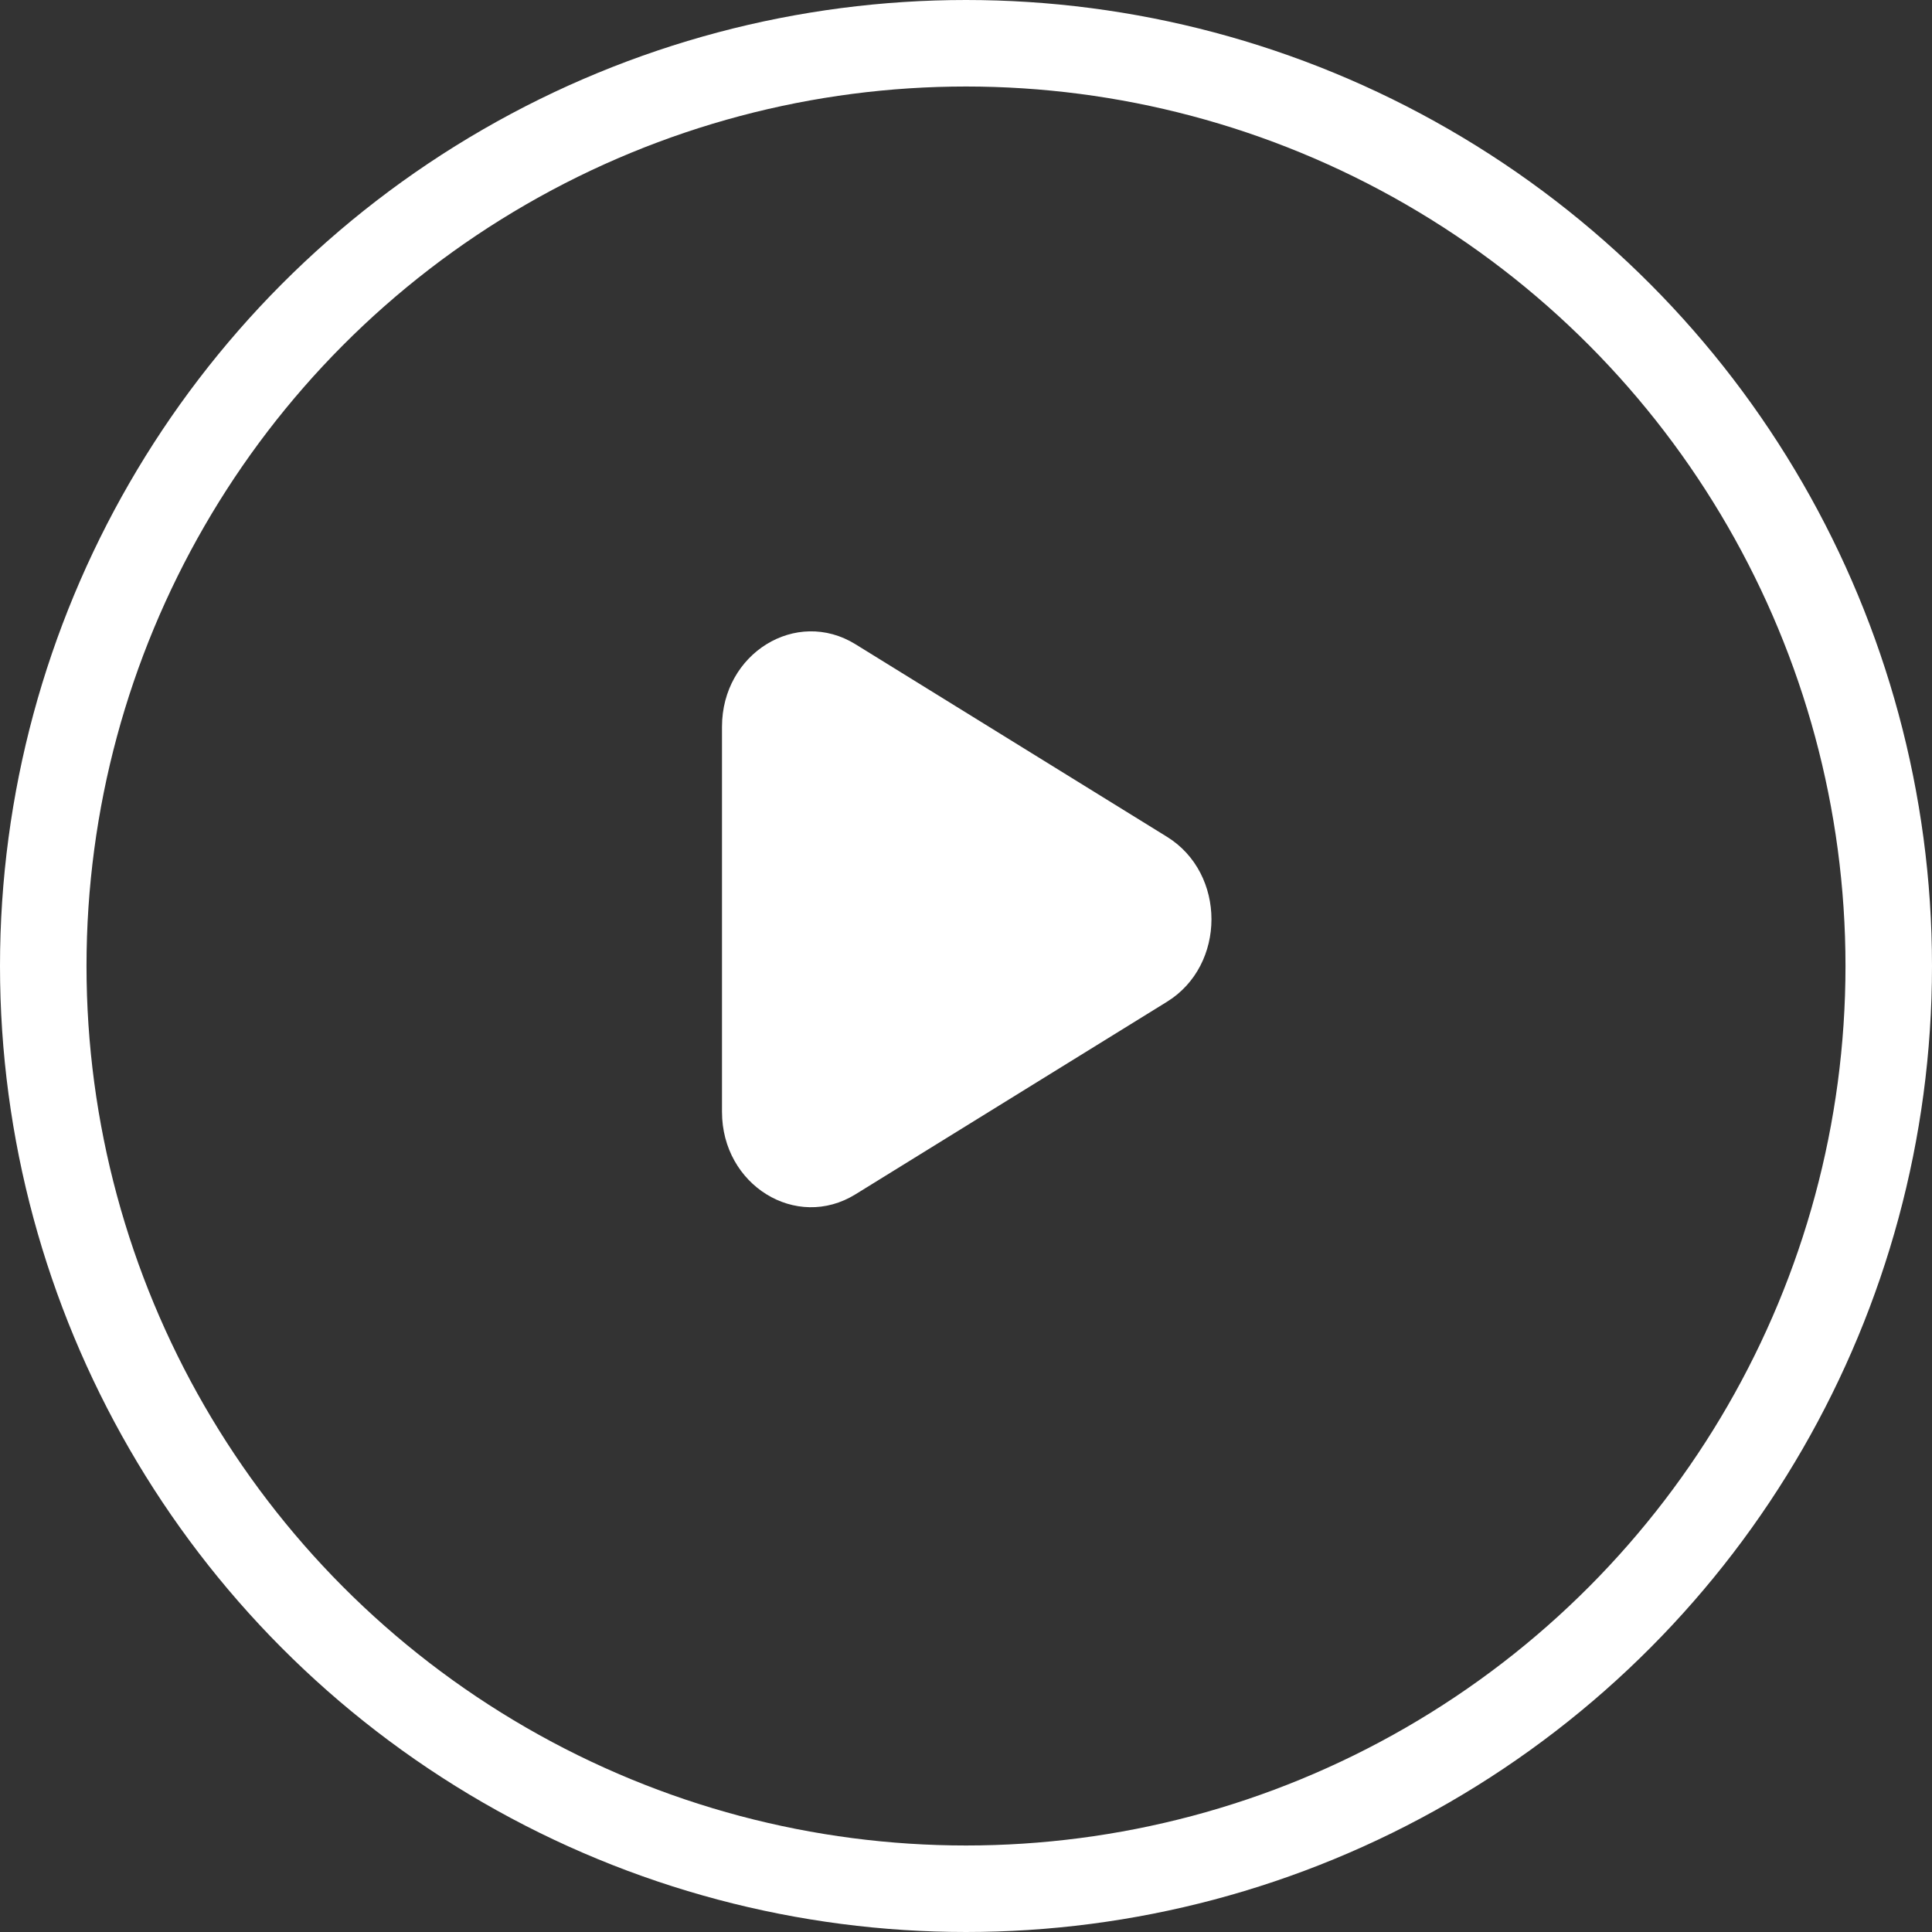 <svg xmlns="http://www.w3.org/2000/svg" xmlns:xlink="http://www.w3.org/1999/xlink" preserveAspectRatio="xMidYMid" width="67" height="67" viewBox="0 0 67 67">
  <rect x="0" y="0" width="67" height="67" fill="#333333" stroke="none"/>
  <defs>
    <style>
      .cls-1 {
        stroke: #fff;
        stroke-width: 3px;
        fill: none;
      }

      .cls-2 {
        fill: #fff;
        fill-rule: evenodd;
      }
    </style>
  </defs>
  <g>
    <circle cx="33.5" cy="33.5" r="32" class="cls-1"/>
    <path d="M40.469,29.019 L29.667,22.342 C27.609,21.070 25.038,22.660 25.038,25.203 L25.038,38.557 C25.038,41.100 27.609,42.690 29.667,41.418 L40.469,34.741 C42.527,33.470 42.527,30.290 40.469,29.019 Z" class="cls-2"/>
  </g>
</svg>
